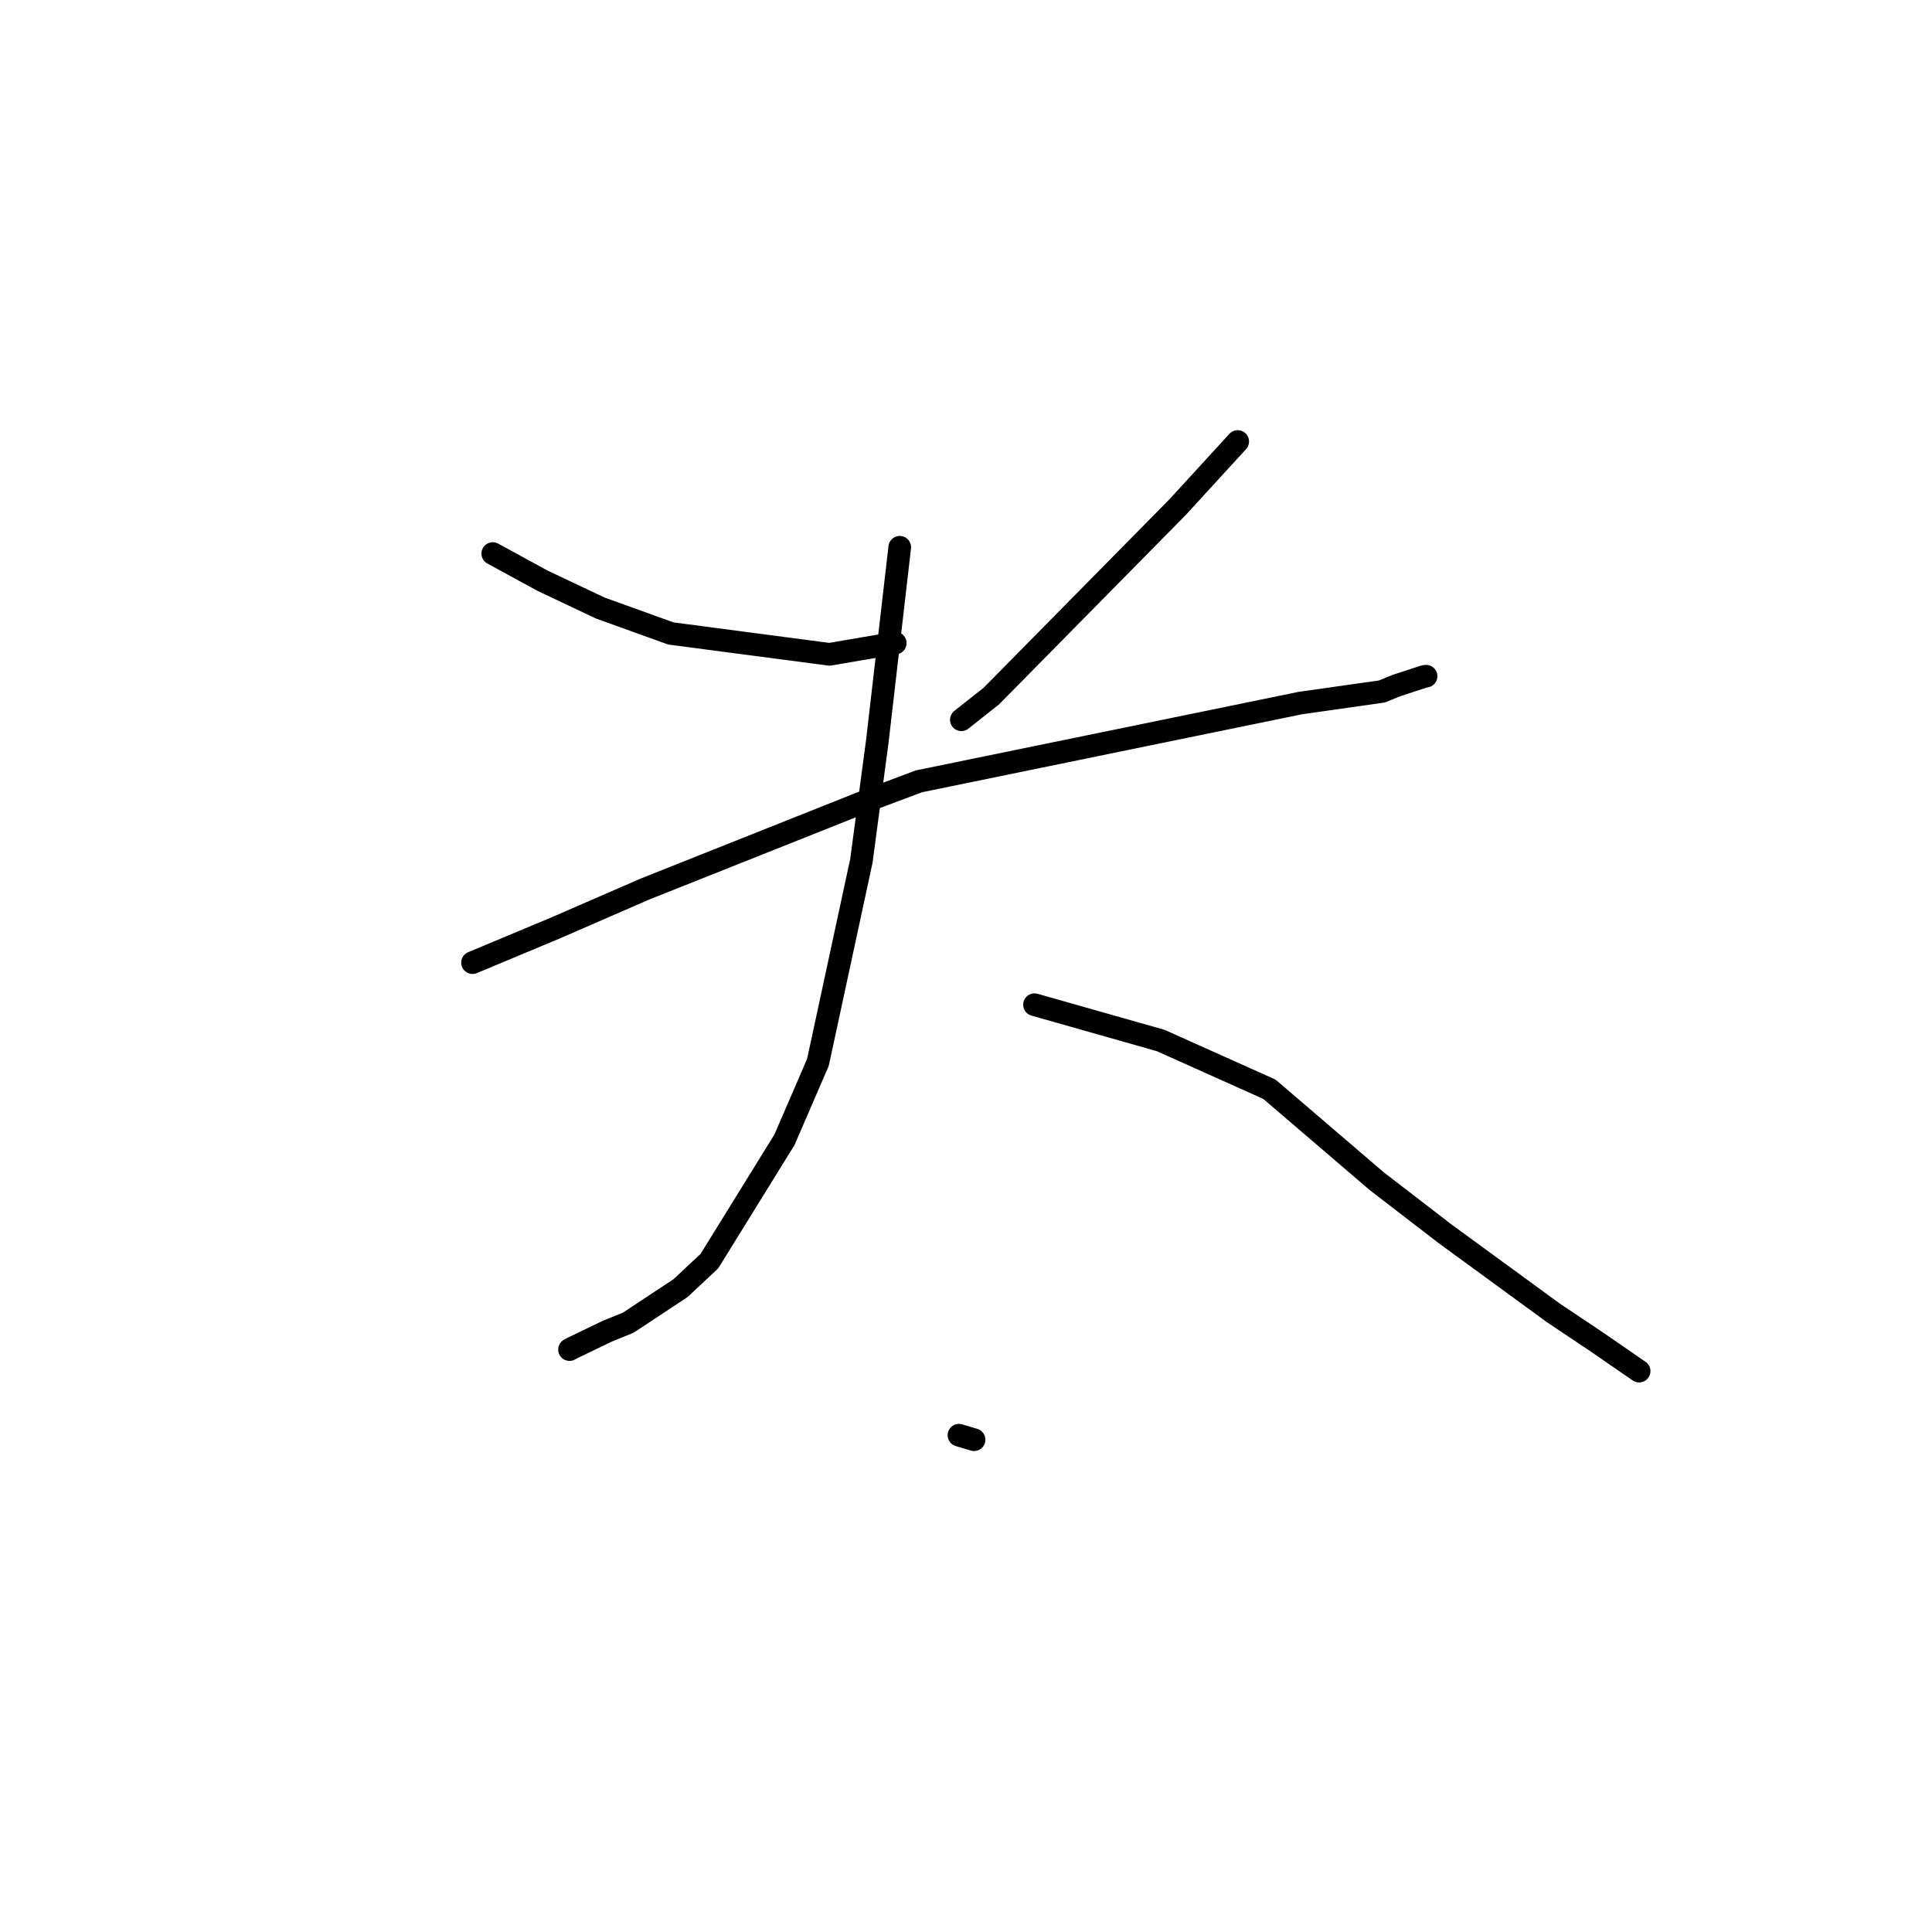 <?xml version="1.0" standalone="no"?>
    <svg width="256" height="256" xmlns="http://www.w3.org/2000/svg" version="1.1">
    <polyline stroke="black" stroke-width="3" stroke-linecap="round" fill="transparent" stroke-linejoin="round" points="65.294 73.35 71.824 76.914 79.534 80.566 88.887 83.936 109.902 86.702 117.83 85.348 118.623 85.212 " />
        <polyline stroke="black" stroke-width="3" stroke-linecap="round" fill="transparent" stroke-linejoin="round" points="164.003 58.503 156.035 67.202 131.355 92.235 127.385 95.374 " />
        <polyline stroke="black" stroke-width="3" stroke-linecap="round" fill="transparent" stroke-linejoin="round" points="62.61 127.557 73.681 122.928 85.427 117.818 113.883 106.488 121.761 103.53 172.315 93.155 183.083 91.631 185.064 90.829 188.724 89.632 188.961 89.602 " />
        <polyline stroke="black" stroke-width="3" stroke-linecap="round" fill="transparent" stroke-linejoin="round" points="119.221 72.516 116.257 98.166 114.14 114.055 108.379 140.773 103.945 151.026 94.004 167.099 90.174 170.685 83.248 175.263 80.456 176.397 75.681 178.698 75.464 178.827 " />
        <polyline stroke="black" stroke-width="3" stroke-linecap="round" fill="transparent" stroke-linejoin="round" points="137.077 133.128 153.8 137.873 168.202 144.331 182.453 156.536 191.473 163.478 205.808 173.95 211.55 177.791 217.028 181.572 217.176 181.671 217.192 181.682 217.192 181.682 217.192 181.682 " />
        <polyline stroke="black" stroke-width="3" stroke-linecap="round" fill="transparent" stroke-linejoin="round" points="127.066 190.172 129.069 190.771 " />
        </svg>